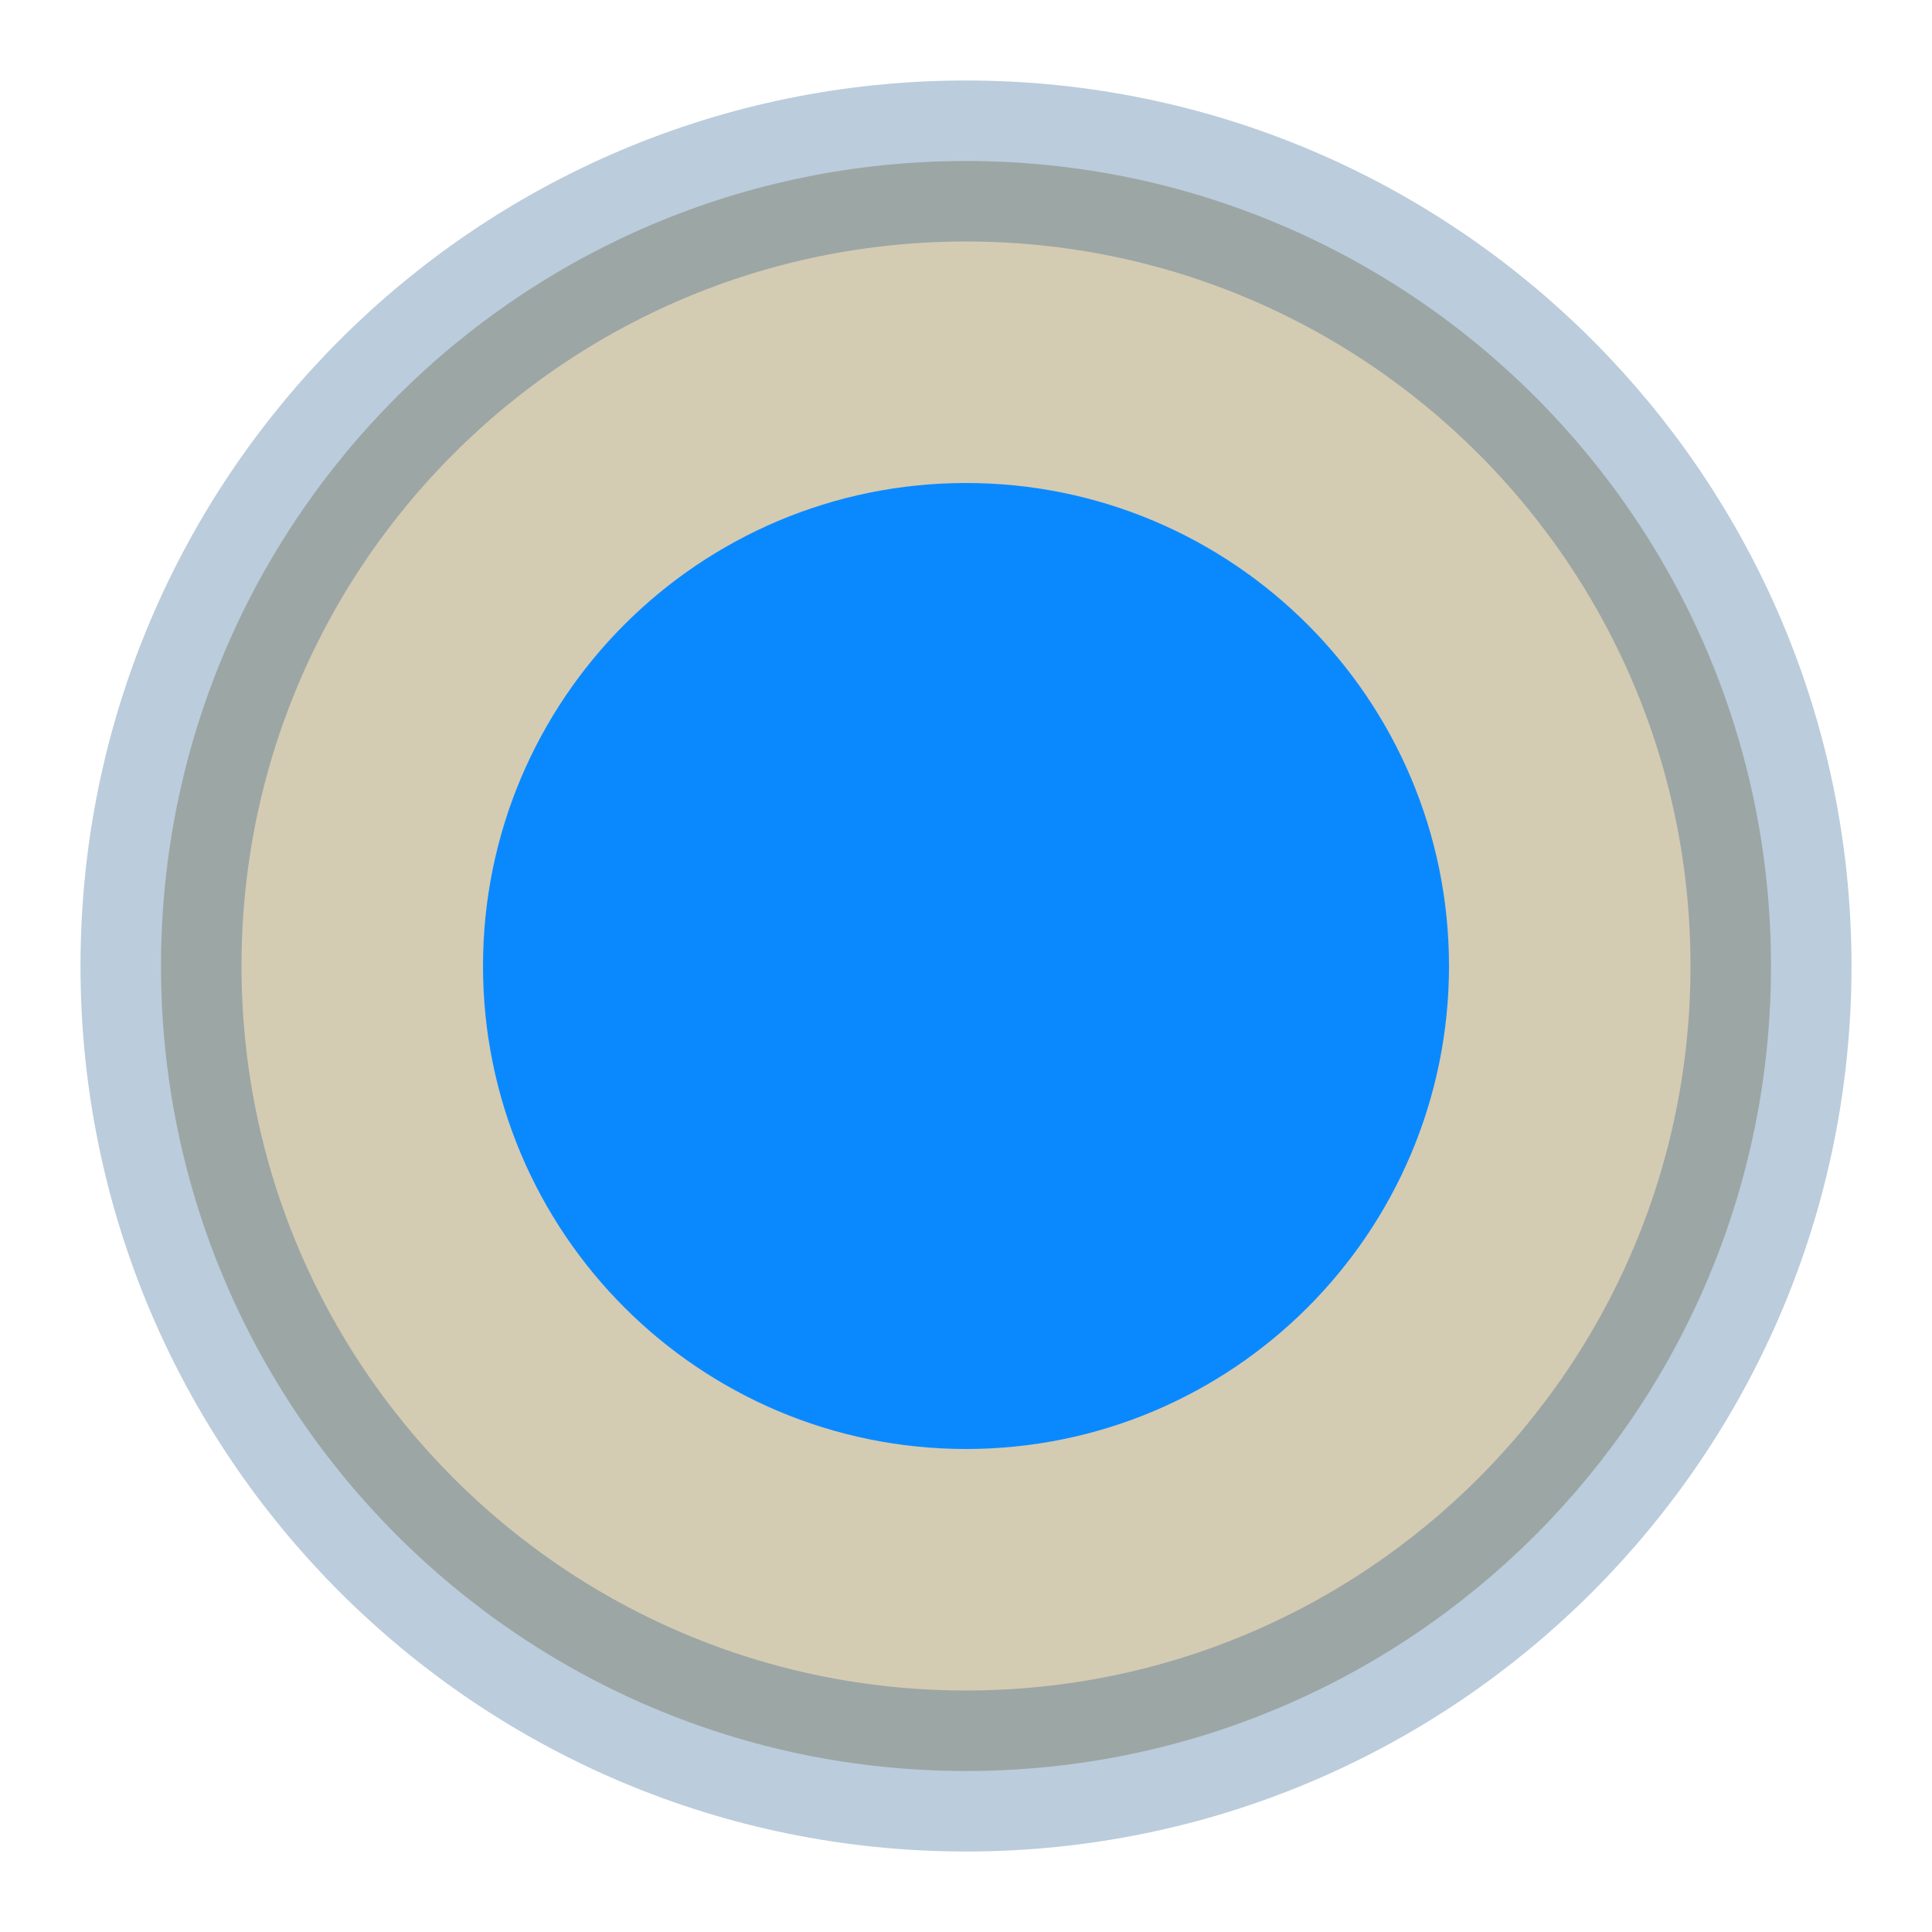 <svg width="24" height="24" viewBox="0 0 24 24" fill="none" xmlns="http://www.w3.org/2000/svg">
<path d="M12 22C17.523 22 22 17.523 22 12C22 6.477 17.523 2 12 2C6.477 2 2 6.477 2 12C2 17.523 6.477 22 12 22Z" fill="#D4CBB3" stroke="#0B4983" stroke-opacity="0.28" stroke-width="2" stroke-linecap="round" stroke-linejoin="round"/>
<g clip-path="url(#clip0_26_12)">
<path d="M12 17C14.761 17 17 14.761 17 12C17 9.239 14.761 7 12 7C9.239 7 7 9.239 7 12C7 14.761 9.239 17 12 17Z" fill="#0A89FF" stroke="#0A89FF" stroke-width="2" stroke-linecap="round" stroke-linejoin="round"/>
</g>
<defs>
<clipPath id="clip0_26_12">
<rect width="12" height="12" fill="white" transform="translate(6 6)"/>
</clipPath>
</defs>
</svg>

